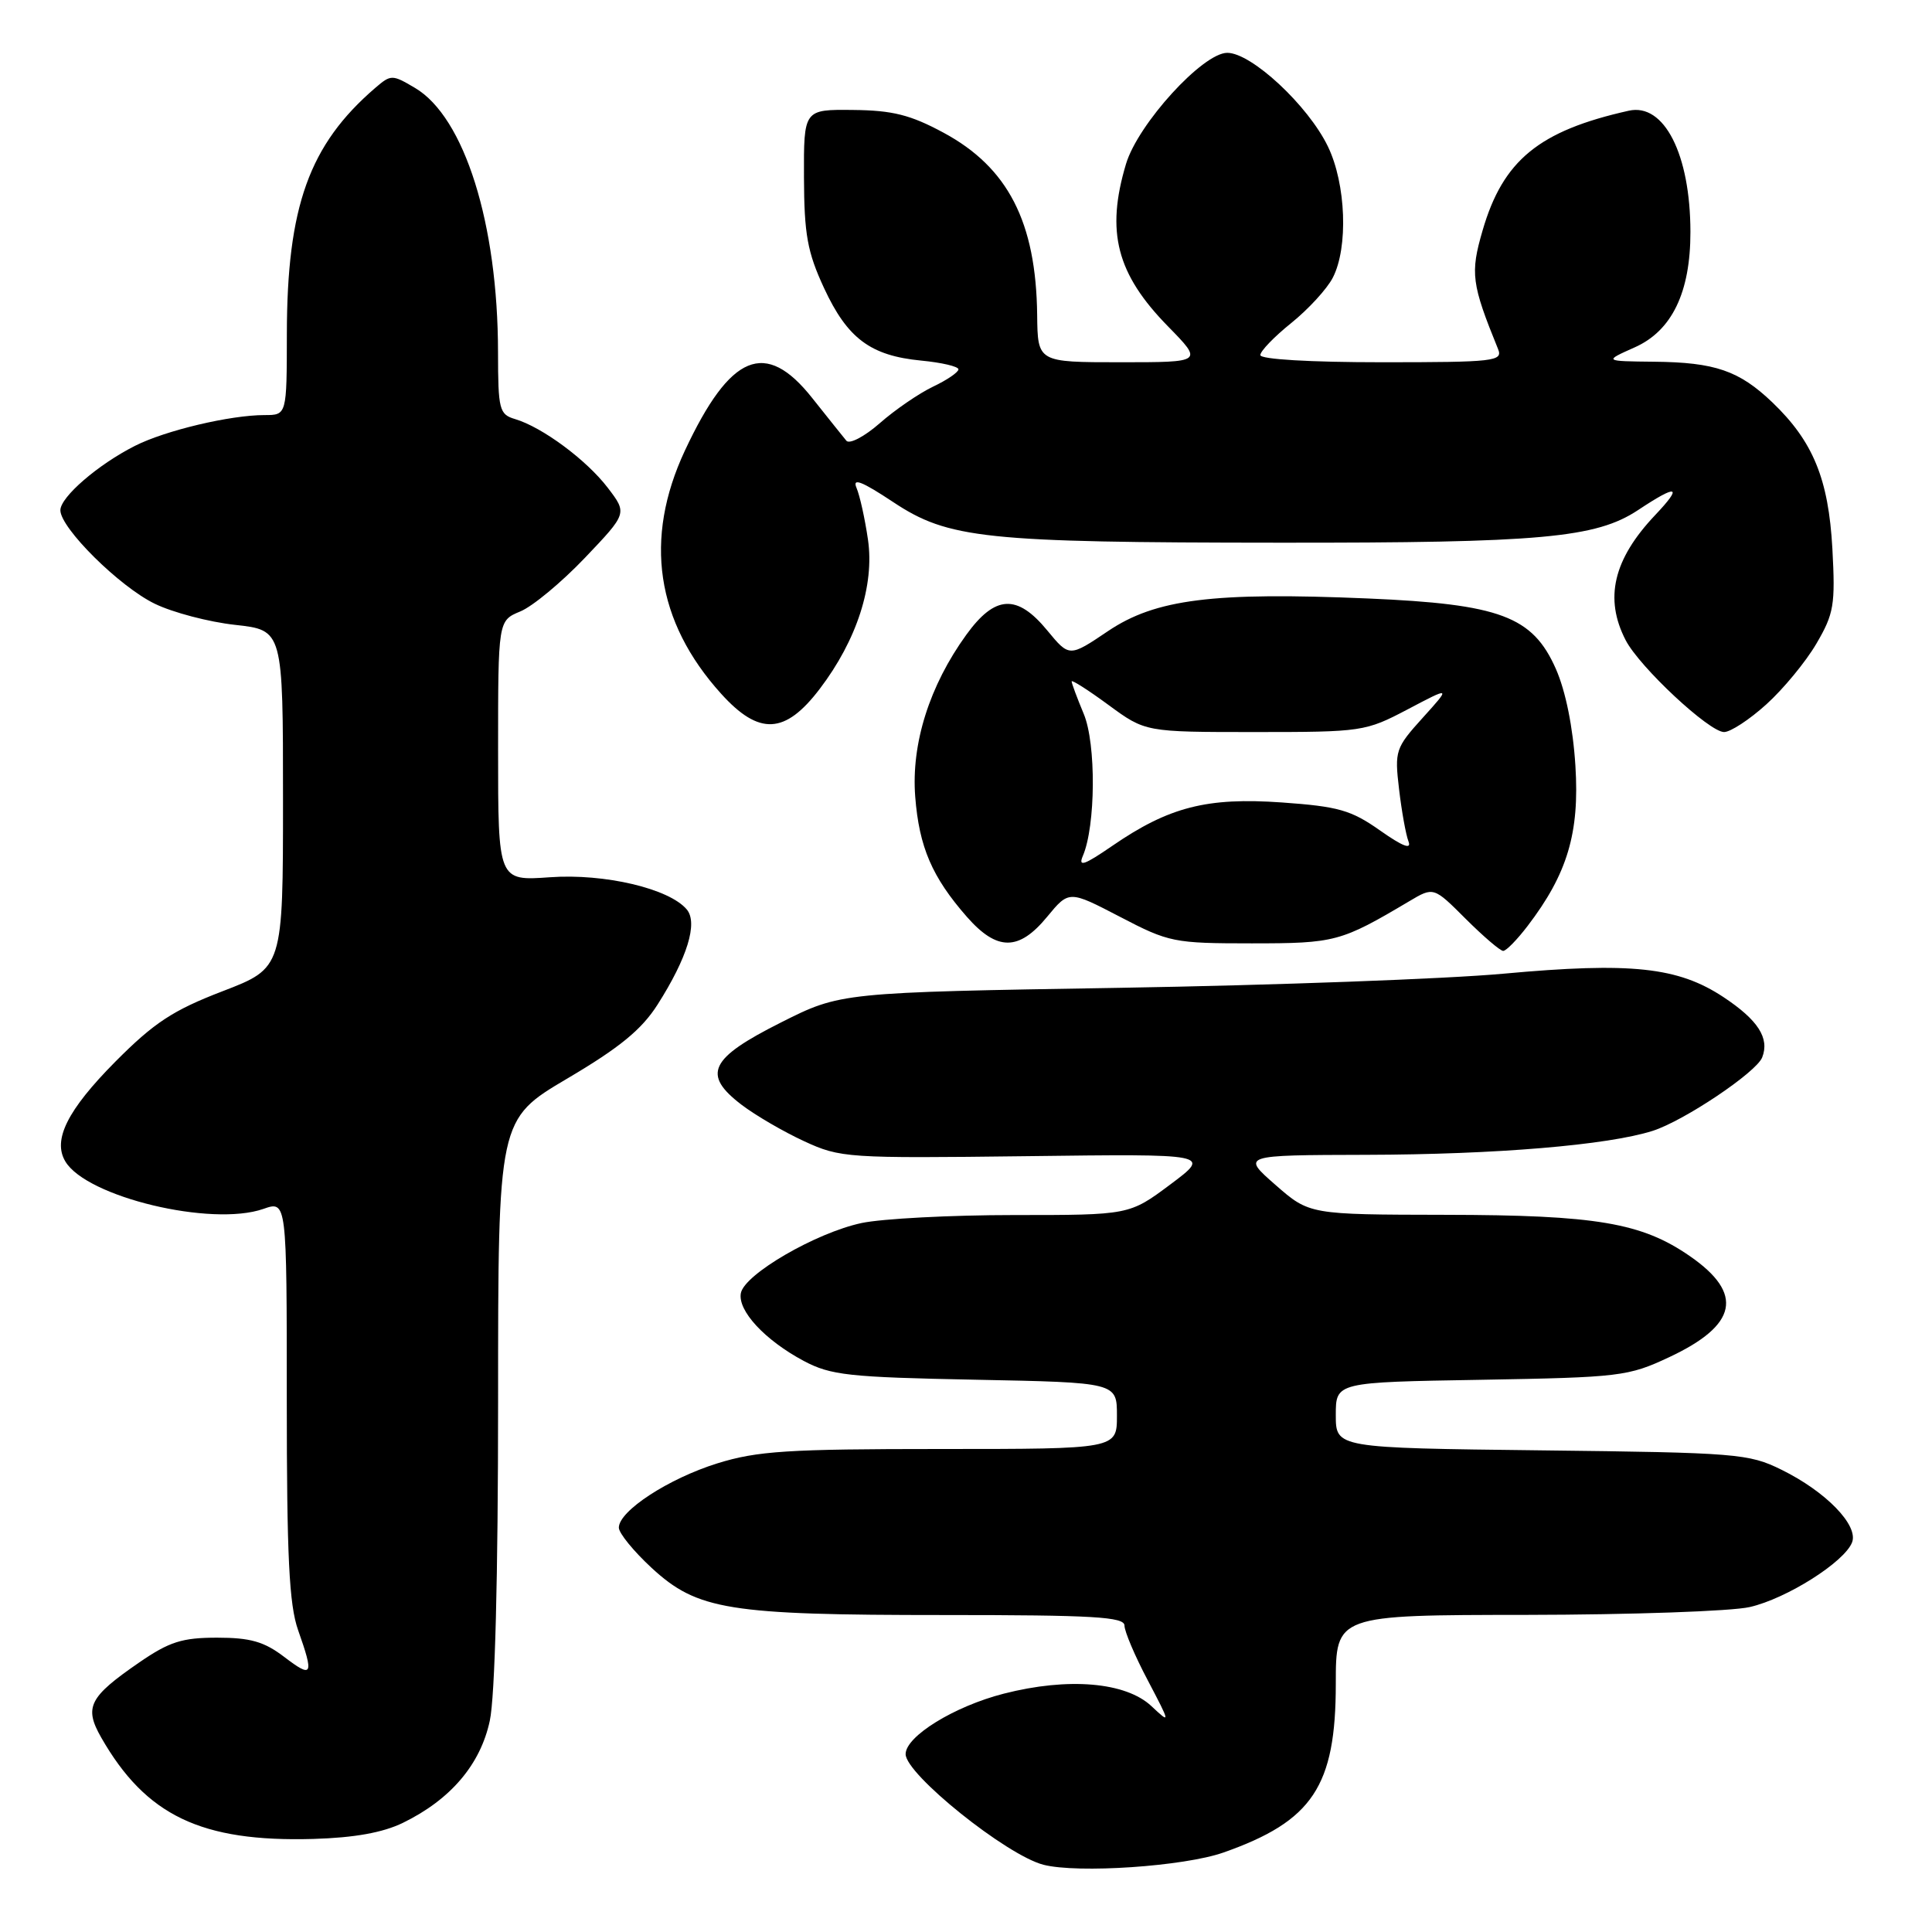 <?xml version="1.0" encoding="UTF-8" standalone="no"?>
<!DOCTYPE svg PUBLIC "-//W3C//DTD SVG 1.1//EN" "http://www.w3.org/Graphics/SVG/1.1/DTD/svg11.dtd" >
<svg xmlns="http://www.w3.org/2000/svg" xmlns:xlink="http://www.w3.org/1999/xlink" version="1.1" viewBox="0 0 256 256">
 <g >
 <path fill="currentColor"
d=" M 162.11 245.47 C 173.93 241.31 177.00 236.70 177.00 223.10 C 177.00 214.00 177.00 214.00 202.25 213.98 C 216.14 213.96 229.46 213.50 231.86 212.94 C 236.75 211.82 244.41 206.97 245.41 204.37 C 246.28 202.11 241.94 197.64 236.06 194.75 C 231.73 192.61 230.14 192.48 204.25 192.18 C 177.00 191.86 177.00 191.86 177.00 187.50 C 177.00 183.15 177.00 183.15 196.25 182.83 C 214.65 182.51 215.75 182.38 221.16 179.84 C 230.24 175.59 231.10 171.42 223.94 166.46 C 217.54 162.02 211.52 161.00 191.53 160.97 C 173.50 160.94 173.50 160.94 169.00 157.00 C 164.50 153.06 164.50 153.06 181.00 153.02 C 198.23 152.98 213.04 151.74 219.00 149.84 C 223.15 148.51 232.73 142.09 233.50 140.11 C 234.50 137.56 232.95 135.16 228.38 132.13 C 222.34 128.13 216.12 127.47 199.21 129.02 C 191.67 129.71 168.83 130.55 148.45 130.89 C 111.39 131.50 111.39 131.50 103.45 135.50 C 94.02 140.24 93.00 142.37 98.25 146.38 C 100.10 147.79 103.84 149.97 106.56 151.22 C 111.34 153.43 112.28 153.49 136.00 153.20 C 160.50 152.89 160.50 152.89 155.07 156.95 C 149.64 161.00 149.64 161.00 134.37 161.00 C 125.97 161.00 116.87 161.48 114.15 162.06 C 108.09 163.36 98.65 168.84 98.17 171.34 C 97.72 173.67 101.35 177.58 106.50 180.33 C 110.08 182.23 112.45 182.49 129.25 182.82 C 148.00 183.19 148.00 183.19 148.00 187.59 C 148.00 192.00 148.00 192.00 124.59 192.00 C 104.38 192.00 100.34 192.26 95.06 193.90 C 88.58 195.92 82.00 200.21 82.00 202.42 C 82.00 203.15 83.96 205.55 86.35 207.76 C 92.41 213.34 96.51 214.00 125.05 214.00 C 144.90 214.00 149.00 214.24 149.00 215.40 C 149.00 216.17 150.38 219.43 152.08 222.64 C 155.11 228.42 155.12 228.46 152.58 226.08 C 149.18 222.88 141.55 222.23 133.00 224.42 C 126.44 226.10 120.00 230.07 120.00 232.43 C 120.00 235.10 133.37 245.83 138.26 247.09 C 142.82 248.26 156.88 247.31 162.11 245.47 Z  M 53.40 241.53 C 59.71 238.45 63.66 233.81 64.90 228.01 C 65.59 224.82 66.00 208.88 66.00 185.61 C 66.00 148.33 66.00 148.33 75.17 142.91 C 82.12 138.81 85.02 136.43 87.14 133.10 C 91.07 126.92 92.49 122.30 91.01 120.52 C 88.71 117.75 80.13 115.72 72.87 116.24 C 66.00 116.73 66.00 116.73 66.00 99.49 C 66.00 82.24 66.00 82.24 68.94 81.02 C 70.56 80.36 74.41 77.16 77.50 73.92 C 83.12 68.02 83.12 68.02 80.53 64.63 C 77.72 60.95 71.85 56.60 68.25 55.53 C 66.16 54.91 66.00 54.30 65.99 46.68 C 65.98 29.64 61.54 15.52 54.99 11.65 C 51.96 9.86 51.81 9.86 49.72 11.65 C 40.97 19.18 38.03 27.35 38.01 44.25 C 38.00 55.00 38.00 55.00 35.05 55.00 C 30.51 55.00 21.90 57.04 17.88 59.08 C 12.99 61.55 8.00 65.86 8.00 67.61 C 8.00 69.97 15.85 77.75 20.51 80.00 C 22.89 81.16 27.69 82.42 31.17 82.80 C 37.50 83.50 37.50 83.50 37.50 105.88 C 37.50 128.26 37.50 128.26 29.50 131.34 C 22.89 133.88 20.42 135.51 15.27 140.69 C 8.93 147.09 6.95 151.05 8.66 153.90 C 11.48 158.62 28.02 162.58 34.89 160.19 C 38.00 159.10 38.00 159.10 38.00 185.43 C 38.00 206.27 38.31 212.63 39.50 216.00 C 41.63 222.03 41.42 222.42 37.66 219.55 C 35.00 217.52 33.17 217.00 28.76 217.00 C 24.13 217.00 22.44 217.54 18.44 220.29 C 11.79 224.87 11.12 226.21 13.41 230.23 C 19.33 240.58 26.66 244.09 41.50 243.67 C 46.96 243.51 50.74 242.83 53.40 241.53 Z  M 202.42 122.69 C 207.69 115.79 209.31 110.37 208.75 101.48 C 208.43 96.38 207.46 91.58 206.16 88.63 C 203.08 81.66 198.77 80.05 181.23 79.30 C 160.73 78.43 153.12 79.38 146.81 83.63 C 141.69 87.08 141.69 87.08 138.77 83.54 C 134.77 78.68 131.86 78.83 128.04 84.11 C 123.16 90.85 120.73 98.54 121.27 105.55 C 121.79 112.24 123.50 116.22 128.12 121.49 C 132.12 126.04 135.00 126.04 138.75 121.48 C 141.65 117.97 141.65 117.97 148.40 121.48 C 154.89 124.87 155.55 125.00 165.86 125.00 C 176.93 125.00 177.66 124.80 186.73 119.42 C 189.96 117.50 189.96 117.50 194.21 121.75 C 196.56 124.09 198.79 126.00 199.18 126.00 C 199.58 126.00 201.03 124.51 202.42 122.69 Z  M 234.05 93.33 C 236.28 91.32 239.27 87.70 240.68 85.29 C 243.01 81.31 243.20 80.15 242.80 72.70 C 242.29 63.46 240.24 58.48 234.84 53.31 C 230.44 49.11 227.25 48.01 219.18 47.93 C 212.50 47.86 212.50 47.86 216.60 46.03 C 221.54 43.84 224.00 38.73 223.99 30.73 C 223.98 20.45 220.51 13.62 215.82 14.67 C 203.92 17.33 199.15 21.24 196.45 30.54 C 194.80 36.21 194.98 37.60 198.50 46.25 C 199.16 47.87 198.05 48.00 183.11 48.00 C 173.57 48.00 167.00 47.61 167.00 47.05 C 167.00 46.52 168.85 44.61 171.10 42.80 C 173.36 40.98 175.84 38.28 176.60 36.80 C 178.67 32.80 178.36 24.37 175.95 19.40 C 173.33 13.98 165.83 7.00 162.62 7.00 C 159.38 7.00 150.79 16.42 149.20 21.73 C 146.51 30.72 147.95 36.29 154.77 43.25 C 159.42 48.00 159.42 48.00 148.46 48.00 C 137.50 48.00 137.50 48.00 137.43 41.75 C 137.29 29.43 133.57 22.18 125.00 17.57 C 120.64 15.22 118.26 14.62 113.03 14.57 C 106.50 14.50 106.50 14.50 106.53 23.50 C 106.56 31.07 106.98 33.40 109.19 38.17 C 112.29 44.85 115.34 47.13 122.06 47.78 C 124.78 48.04 127.00 48.56 127.00 48.94 C 127.00 49.32 125.48 50.36 123.62 51.24 C 121.76 52.13 118.58 54.31 116.57 56.08 C 114.55 57.85 112.56 58.89 112.15 58.40 C 111.74 57.90 109.70 55.36 107.63 52.75 C 101.43 44.92 96.78 46.84 90.75 59.71 C 85.28 71.41 86.91 82.36 95.55 91.92 C 100.58 97.49 104.03 97.32 108.62 91.28 C 113.54 84.82 115.89 77.54 115.01 71.50 C 114.61 68.75 113.93 65.66 113.49 64.64 C 112.91 63.27 114.19 63.77 118.34 66.52 C 125.66 71.38 130.42 71.89 169.50 71.91 C 204.19 71.94 211.47 71.28 217.05 67.59 C 222.29 64.11 223.03 64.33 219.32 68.25 C 213.77 74.11 212.55 79.30 215.41 84.83 C 217.26 88.40 226.48 97.00 228.45 97.00 C 229.30 97.00 231.82 95.35 234.05 93.33 Z  M 143.48 113.42 C 145.19 109.45 145.26 98.55 143.60 94.59 C 142.72 92.48 142.00 90.55 142.00 90.29 C 142.00 90.04 144.20 91.44 146.88 93.41 C 151.77 97.00 151.77 97.00 166.28 97.00 C 180.49 97.00 180.92 96.94 186.53 93.99 C 192.26 90.97 192.26 90.97 188.51 95.12 C 184.91 99.10 184.78 99.49 185.38 104.55 C 185.72 107.45 186.28 110.58 186.63 111.49 C 187.07 112.62 185.87 112.16 182.86 110.04 C 179.03 107.34 177.33 106.86 169.86 106.33 C 159.93 105.63 154.89 106.92 147.37 112.09 C 143.66 114.64 142.84 114.92 143.48 113.42 Z "/>
</g>
</svg>